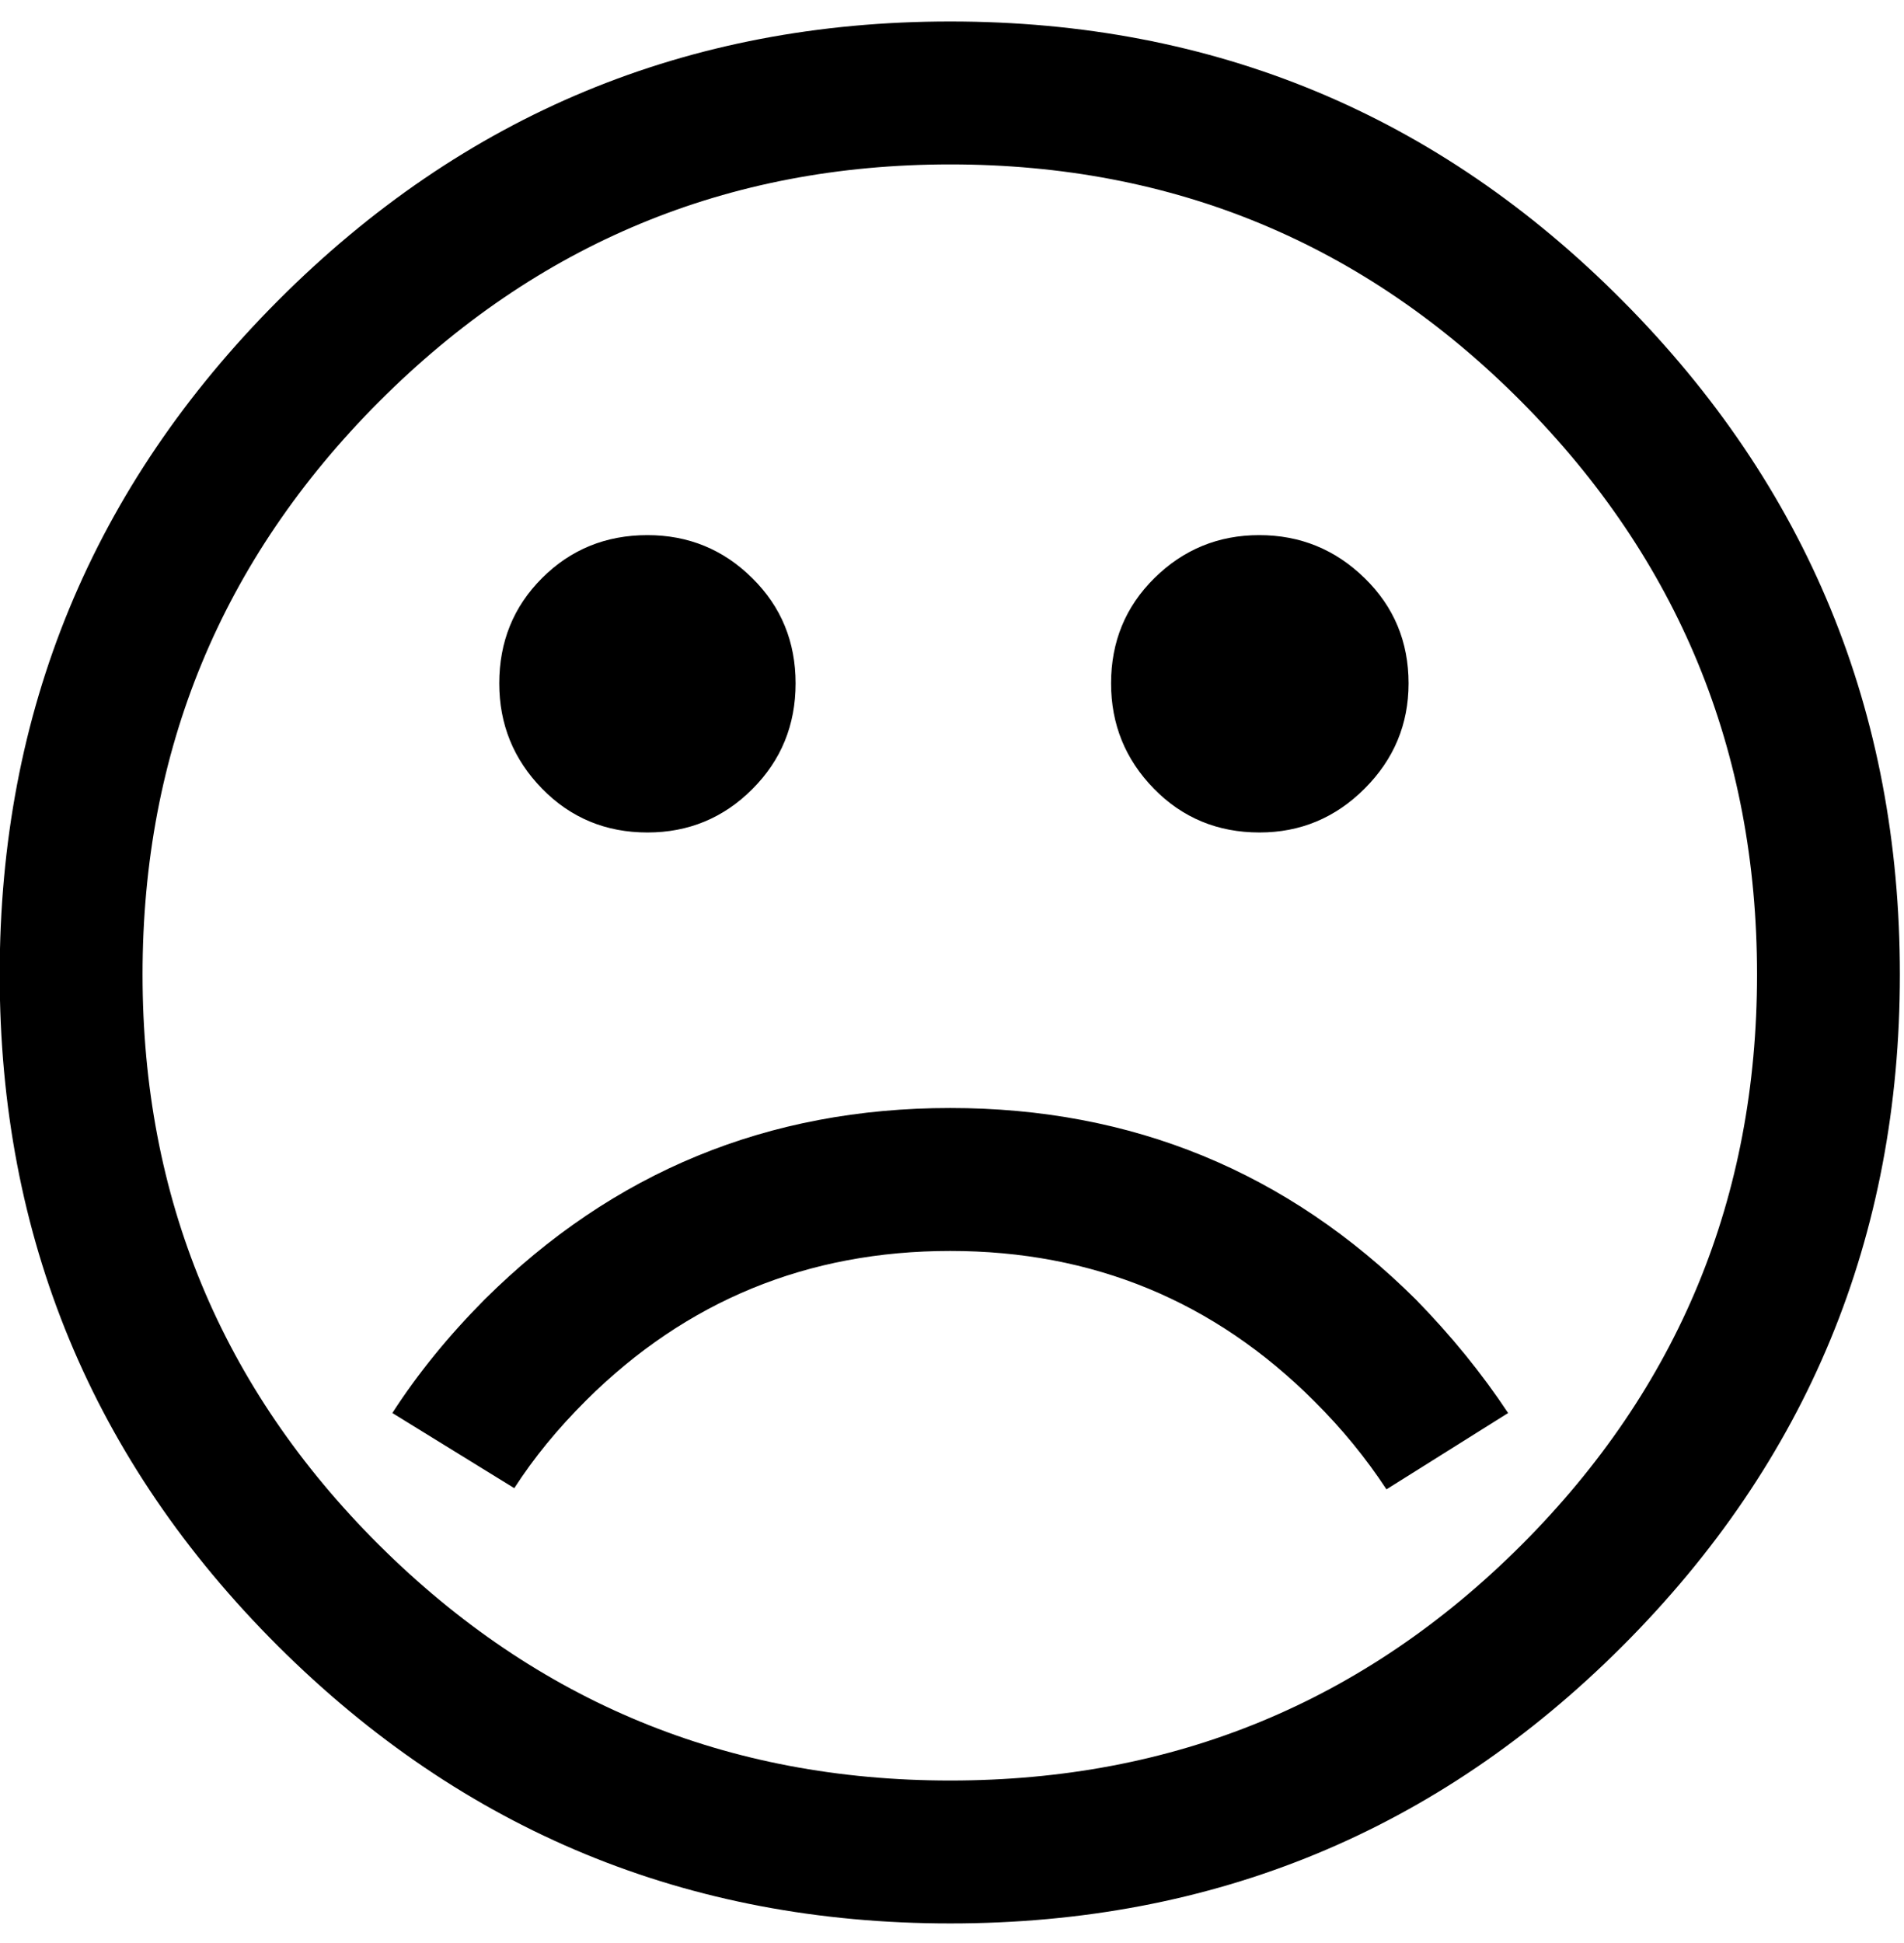 <?xml version="1.0" encoding="UTF-8" standalone="no"?>
<!-- Created with Inkscape (http://www.inkscape.org/) -->

<svg
   xmlns:dc="http://purl.org/dc/elements/1.1/"
   xmlns:cc="http://creativecommons.org/ns#"
   xmlns:rdf="http://www.w3.org/1999/02/22-rdf-syntax-ns#"
   xmlns:svg="http://www.w3.org/2000/svg"
   xmlns="http://www.w3.org/2000/svg"
   xmlns:inkscape="http://www.inkscape.org/namespaces/inkscape"
   version="1.1"
   width="126.25"
   height="128.75"
   id="svg2"
   xml:space="preserve"><defs
     id="defs6" /><g
     transform="matrix(1.25,0,0,-1.25,0,128.75)"
     id="g10"><g
       transform="scale(0.1,0.1)"
       id="g12"><path
         d="m 264.84,667.672 c 0,22.066 7.539,40.668 22.66,55.777 15.199,15.199 33.828,22.821 55.941,22.821 21.758,0 40.309,-7.622 55.618,-22.821 15.32,-15.109 22.972,-33.711 22.972,-55.777 0,-22.113 -7.652,-40.781 -22.972,-56.094 -15.309,-15.308 -33.86,-22.969 -55.618,-22.969 -22.113,0 -40.742,7.731 -55.941,23.282 -15.121,15.507 -22.66,34.097 -22.66,55.781 z m 324.539,0 c 0,22.066 7.652,40.668 22.961,55.777 15.39,15.199 33.949,22.821 55.629,22.821 21.761,0 40.39,-7.622 55.941,-22.821 15.5,-15.109 23.281,-33.711 23.281,-55.777 0,-21.684 -7.781,-40.274 -23.281,-55.781 -15.551,-15.551 -34.14,-23.282 -55.789,-23.282 -22.18,0 -40.891,7.731 -56.09,23.282 -15.121,15.507 -22.652,34.097 -22.652,55.781 z M -0.16,513.301 c 0,139.57 49.219,258.668 147.66,357.34 98.441,98.629 217.27,147.969 356.559,147.969 139.691,0 258.519,-49.34 356.562,-147.969 C 958.75,771.969 1007.81,652.871 1007.81,513.301 1007.81,374 958.75,255.328 860.621,157.199 762.578,59.199 643.75,10.172 504.059,10.172 364.77,10.172 245.941,59.199 147.5,157.199 49.059,255.328 -0.16,374 -0.16,513.301 z m 75.781,0 c 0,-118.36 41.801,-219.18 125.469,-302.5 83.75,-83.25 184.73,-124.852 302.969,-124.852 118.64,0 219.613,41.602 302.972,124.852 83.321,83.32 125,184.14 125,302.5 0,118.629 -41.679,219.879 -125,303.75 C 723.672,900.879 622.699,942.828 504.059,942.828 385.82,942.828 284.84,900.879 201.09,817.051 117.422,733.18 75.621,631.93 75.621,513.301 z m 132.5,-232.5 c 13.52,20.929 29.848,40.969 48.91,60.148 68.129,67.699 150.469,101.571 247.028,101.571 96.562,0 178.91,-33.872 247.031,-101.571 18.75,-19.179 35.039,-39.219 48.91,-60.148 l -64.531,-40.473 c -10.86,16.563 -23.59,32.113 -38.278,46.723 -53.132,53.121 -117.5,79.679 -193.132,79.679 -75.618,0 -140,-26.402 -193.118,-79.21 -15,-14.93 -27.742,-30.43 -38.132,-46.571 l -64.688,39.852 z"
         inkscape:connector-curvature="0"
         id="path14"
         style="fill:#000000;fill-opacity:1;fill-rule:nonzero;stroke:none" /></g></g></svg>